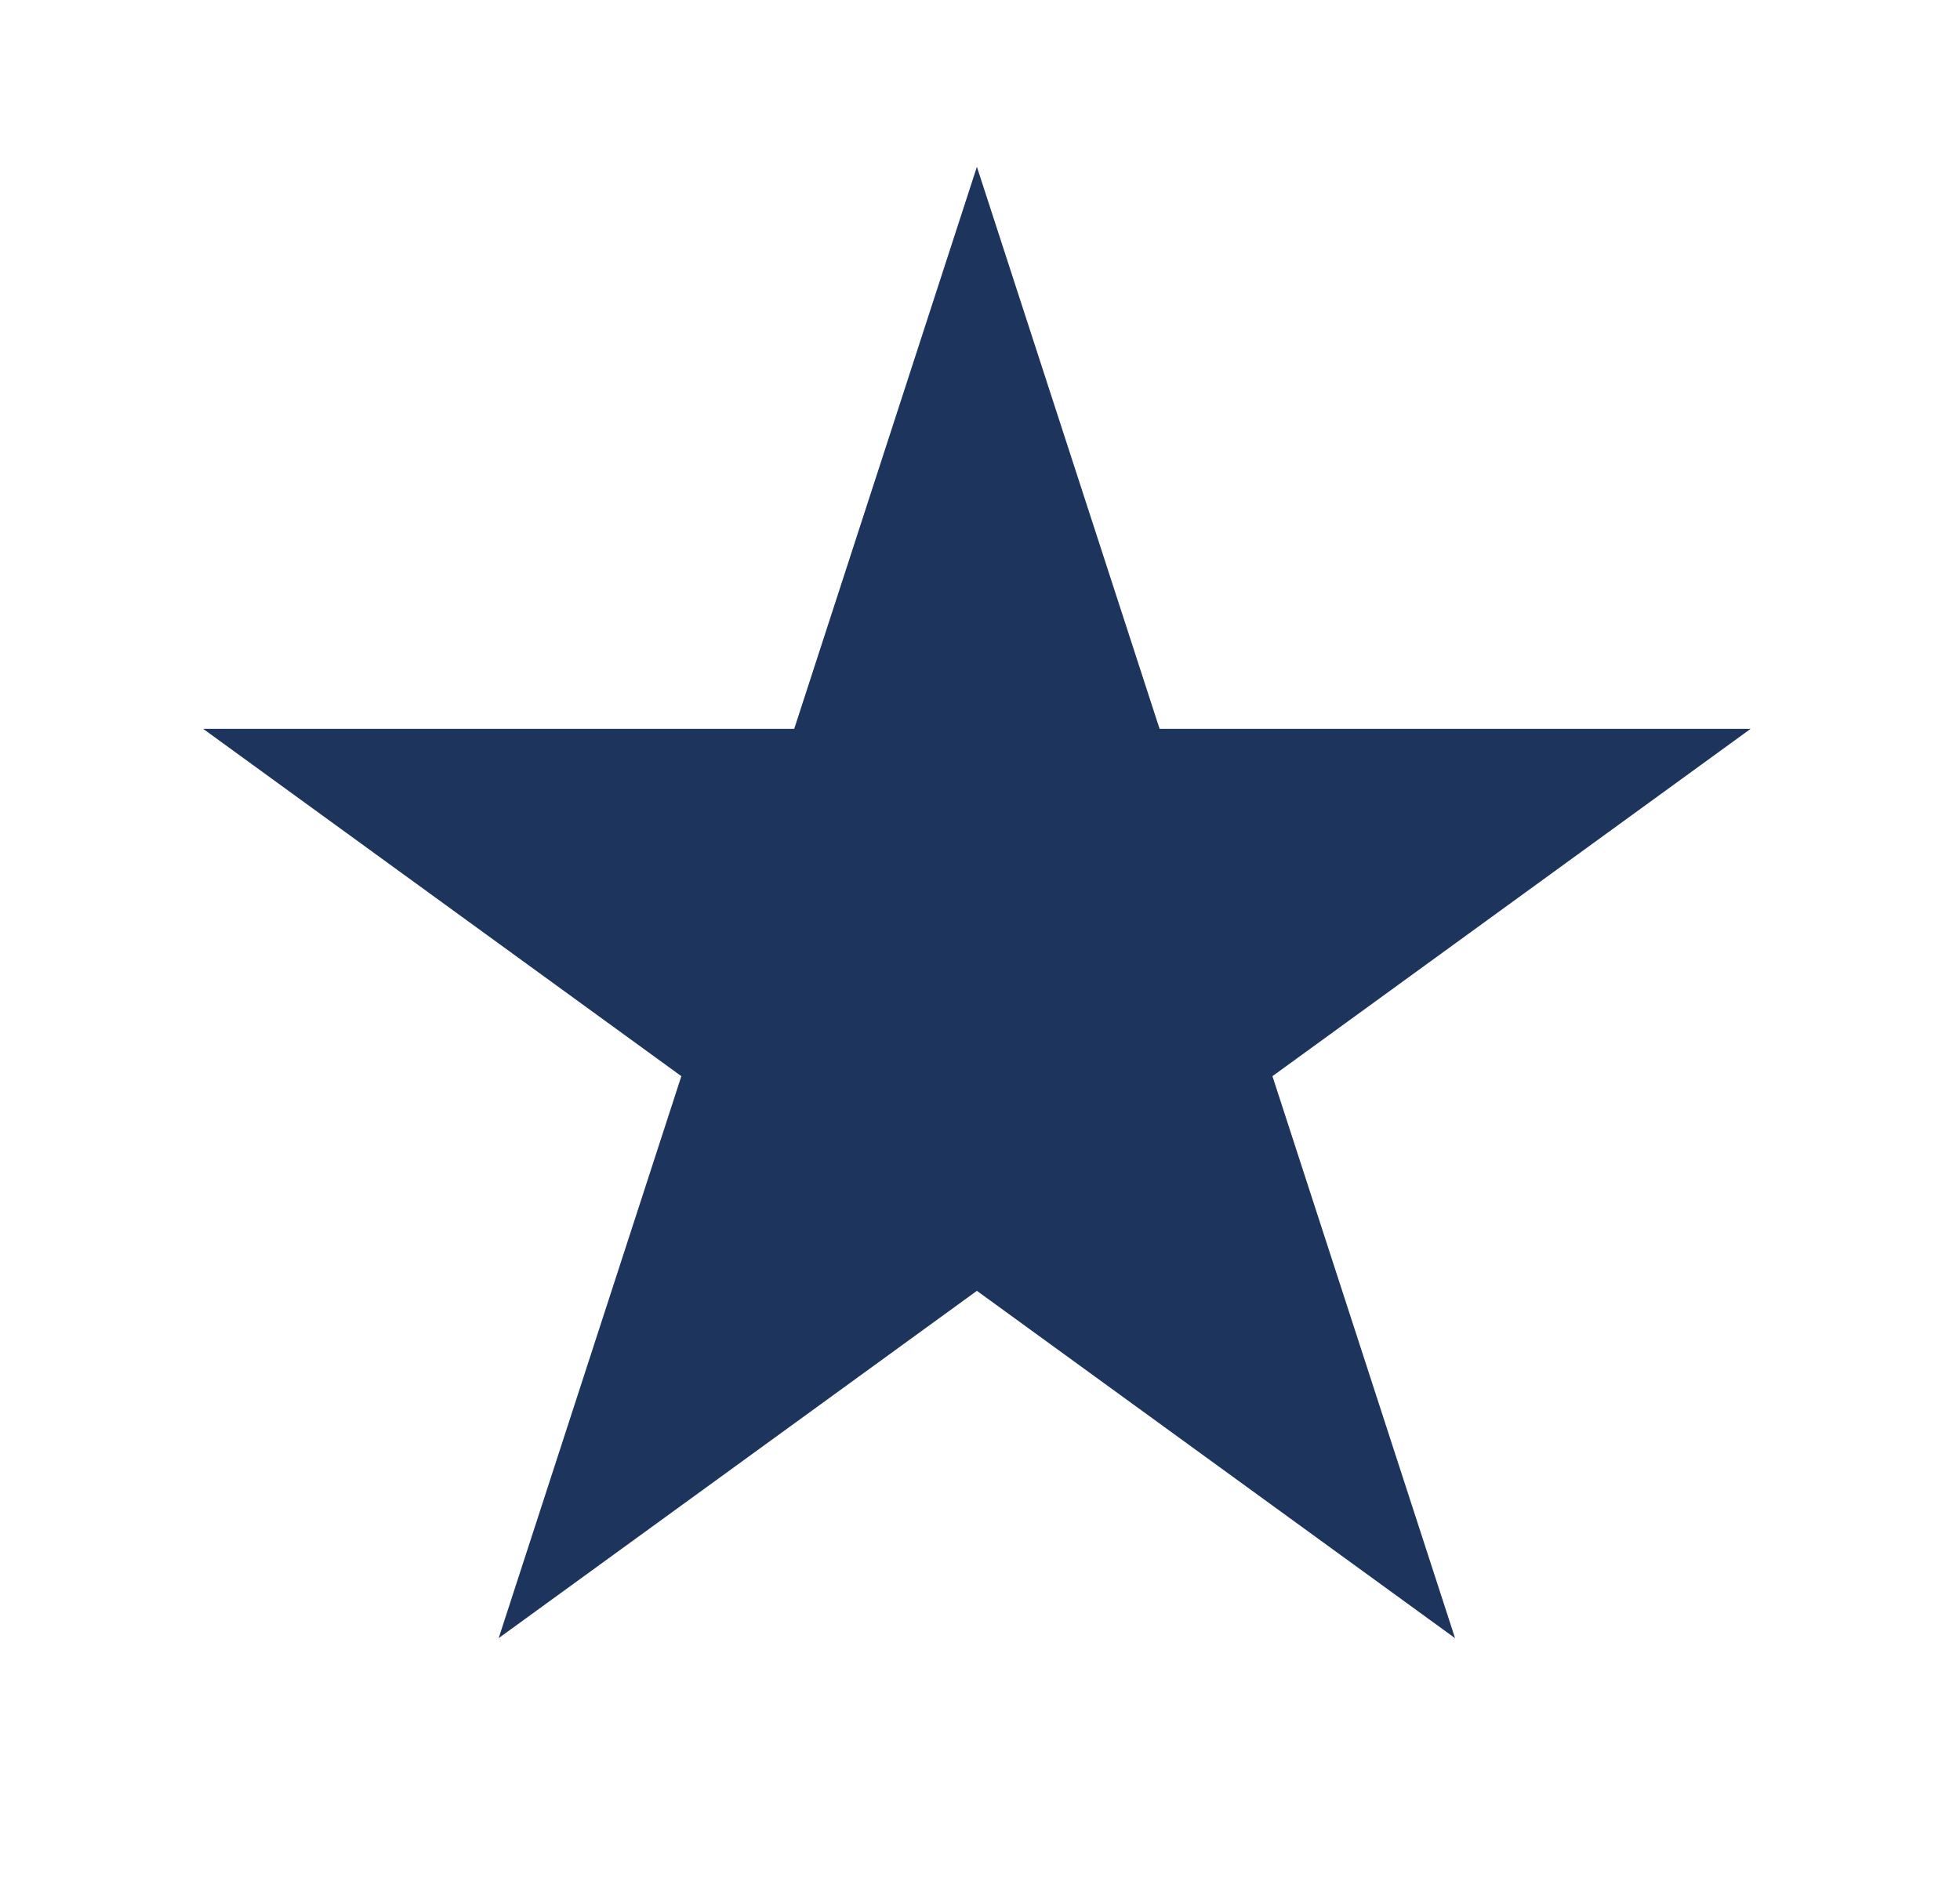 <svg width="24" height="23" viewBox="0 0 24 23" fill="none" xmlns="http://www.w3.org/2000/svg">
<g filter="url(#filter0_d_84_420)">
<path d="M11.962 0L14.199 6.884H21.436L15.581 11.138L17.817 18.021L11.962 13.767L6.106 18.021L8.343 11.138L2.488 6.884H9.725L11.962 0Z" fill="#1D345C"/>
</g>
<defs>
<filter id="filter0_d_84_420" x="0.444" y="0" width="23.036" height="22.108" filterUnits="userSpaceOnUse" color-interpolation-filters="sRGB">
<feFlood flood-opacity="0" result="BackgroundImageFix"/>
<feColorMatrix in="SourceAlpha" type="matrix" values="0 0 0 0 0 0 0 0 0 0 0 0 0 0 0 0 0 0 127 0" result="hardAlpha"/>
<feOffset dy="2.043"/>
<feGaussianBlur stdDeviation="1.022"/>
<feComposite in2="hardAlpha" operator="out"/>
<feColorMatrix type="matrix" values="0 0 0 0 0 0 0 0 0 0 0 0 0 0 0 0 0 0 0.25 0"/>
<feBlend mode="normal" in2="BackgroundImageFix" result="effect1_dropShadow_84_420"/>
<feBlend mode="normal" in="SourceGraphic" in2="effect1_dropShadow_84_420" result="shape"/>
</filter>
</defs>
</svg>
